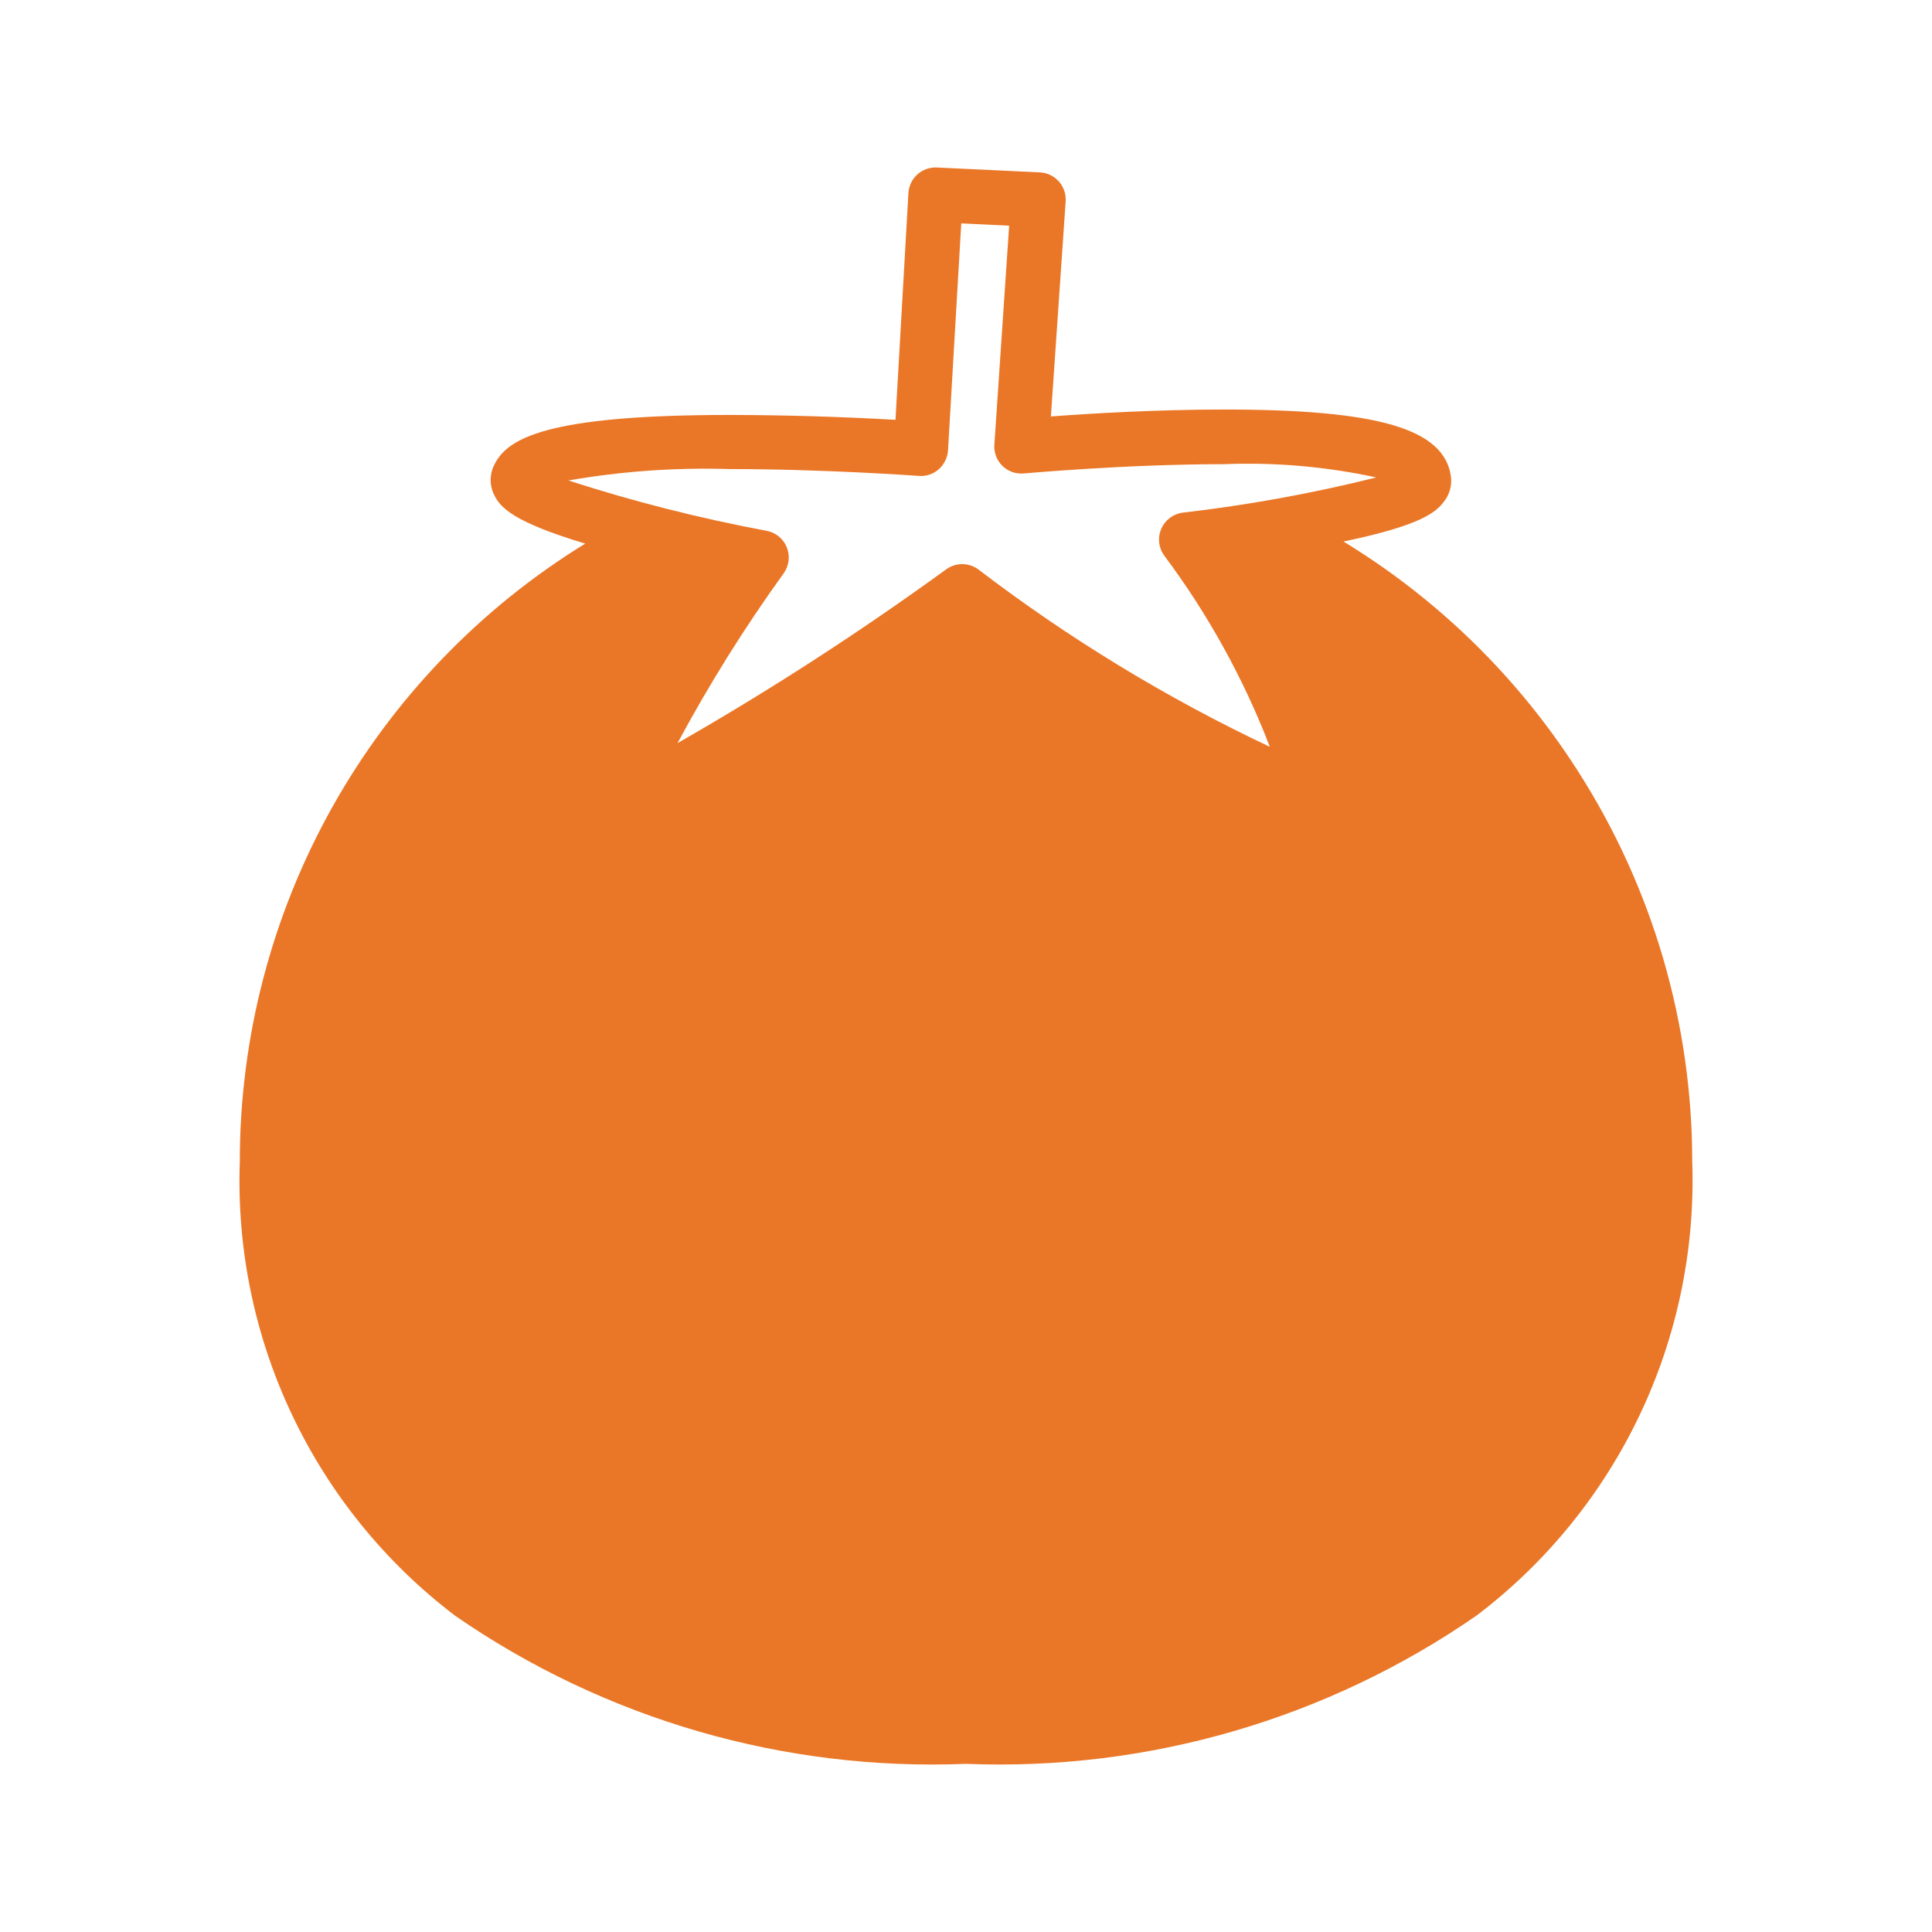 <svg width="84" height="84" viewBox="0 0 84 84" fill="none" xmlns="http://www.w3.org/2000/svg">
<path d="M68.605 33.525C66.013 29.465 62.527 26.051 58.413 23.545C61.741 22.851 62.425 22.288 62.782 21.809C62.905 21.654 62.994 21.476 63.045 21.285C63.097 21.094 63.109 20.895 63.081 20.699C62.779 18.641 59.923 17.805 53.218 17.805C50.268 17.805 47.35 17.982 45.691 18.107L46.333 8.758C46.344 8.601 46.324 8.443 46.273 8.294C46.222 8.145 46.142 8.008 46.038 7.89C45.933 7.772 45.806 7.676 45.663 7.608C45.521 7.54 45.366 7.502 45.209 7.495L40.739 7.283C40.584 7.274 40.429 7.297 40.282 7.348C40.136 7.4 40.001 7.48 39.886 7.584C39.77 7.688 39.676 7.813 39.61 7.953C39.543 8.093 39.504 8.245 39.496 8.4L38.934 18.253C36.538 18.116 34.137 18.046 31.737 18.041C23.665 18.041 22.041 19.082 21.486 20.217C21.384 20.419 21.331 20.643 21.331 20.869C21.331 21.096 21.384 21.319 21.486 21.521C21.76 22.077 22.329 22.698 25.445 23.635C20.854 26.459 17.062 30.412 14.433 35.118C11.803 39.824 10.424 45.125 10.426 50.516C10.292 54.316 11.074 58.093 12.704 61.528C14.335 64.963 16.767 67.956 19.796 70.255C26.301 74.752 34.093 77.01 41.995 76.689C49.903 77.007 57.699 74.743 64.205 70.237C67.234 67.938 69.665 64.945 71.296 61.51C72.927 58.075 73.708 54.299 73.575 50.498C73.575 44.482 71.85 38.592 68.605 33.525ZM42.529 24.752C42.328 24.606 42.085 24.527 41.835 24.527C41.586 24.527 41.343 24.606 41.141 24.752C37.386 27.481 33.485 30.004 29.457 32.311C30.832 29.749 32.375 27.281 34.076 24.922C34.191 24.76 34.264 24.571 34.287 24.373C34.309 24.175 34.282 23.975 34.206 23.791C34.131 23.607 34.01 23.444 33.855 23.319C33.7 23.194 33.515 23.111 33.319 23.076C30.407 22.532 27.532 21.802 24.713 20.89C27.027 20.488 29.375 20.321 31.723 20.394C35.856 20.394 39.906 20.689 39.948 20.692C40.104 20.704 40.261 20.685 40.41 20.636C40.559 20.586 40.697 20.507 40.815 20.404C41.051 20.193 41.196 19.898 41.218 19.582L41.794 9.712L43.876 9.813L43.234 19.325C43.221 19.496 43.245 19.668 43.305 19.828C43.365 19.989 43.459 20.134 43.581 20.255C43.704 20.375 43.851 20.466 44.013 20.523C44.175 20.58 44.347 20.601 44.518 20.584C44.56 20.584 48.922 20.182 53.211 20.182C55.436 20.093 57.663 20.287 59.839 20.758C57.074 21.449 54.266 21.96 51.434 22.288C51.231 22.312 51.037 22.389 50.873 22.51C50.708 22.631 50.577 22.793 50.494 22.98C50.411 23.167 50.377 23.372 50.397 23.576C50.417 23.78 50.49 23.974 50.608 24.142C52.517 26.693 54.066 29.496 55.21 32.47C50.723 30.351 46.473 27.764 42.529 24.752Z" fill="#EA7727"/>
</svg>
